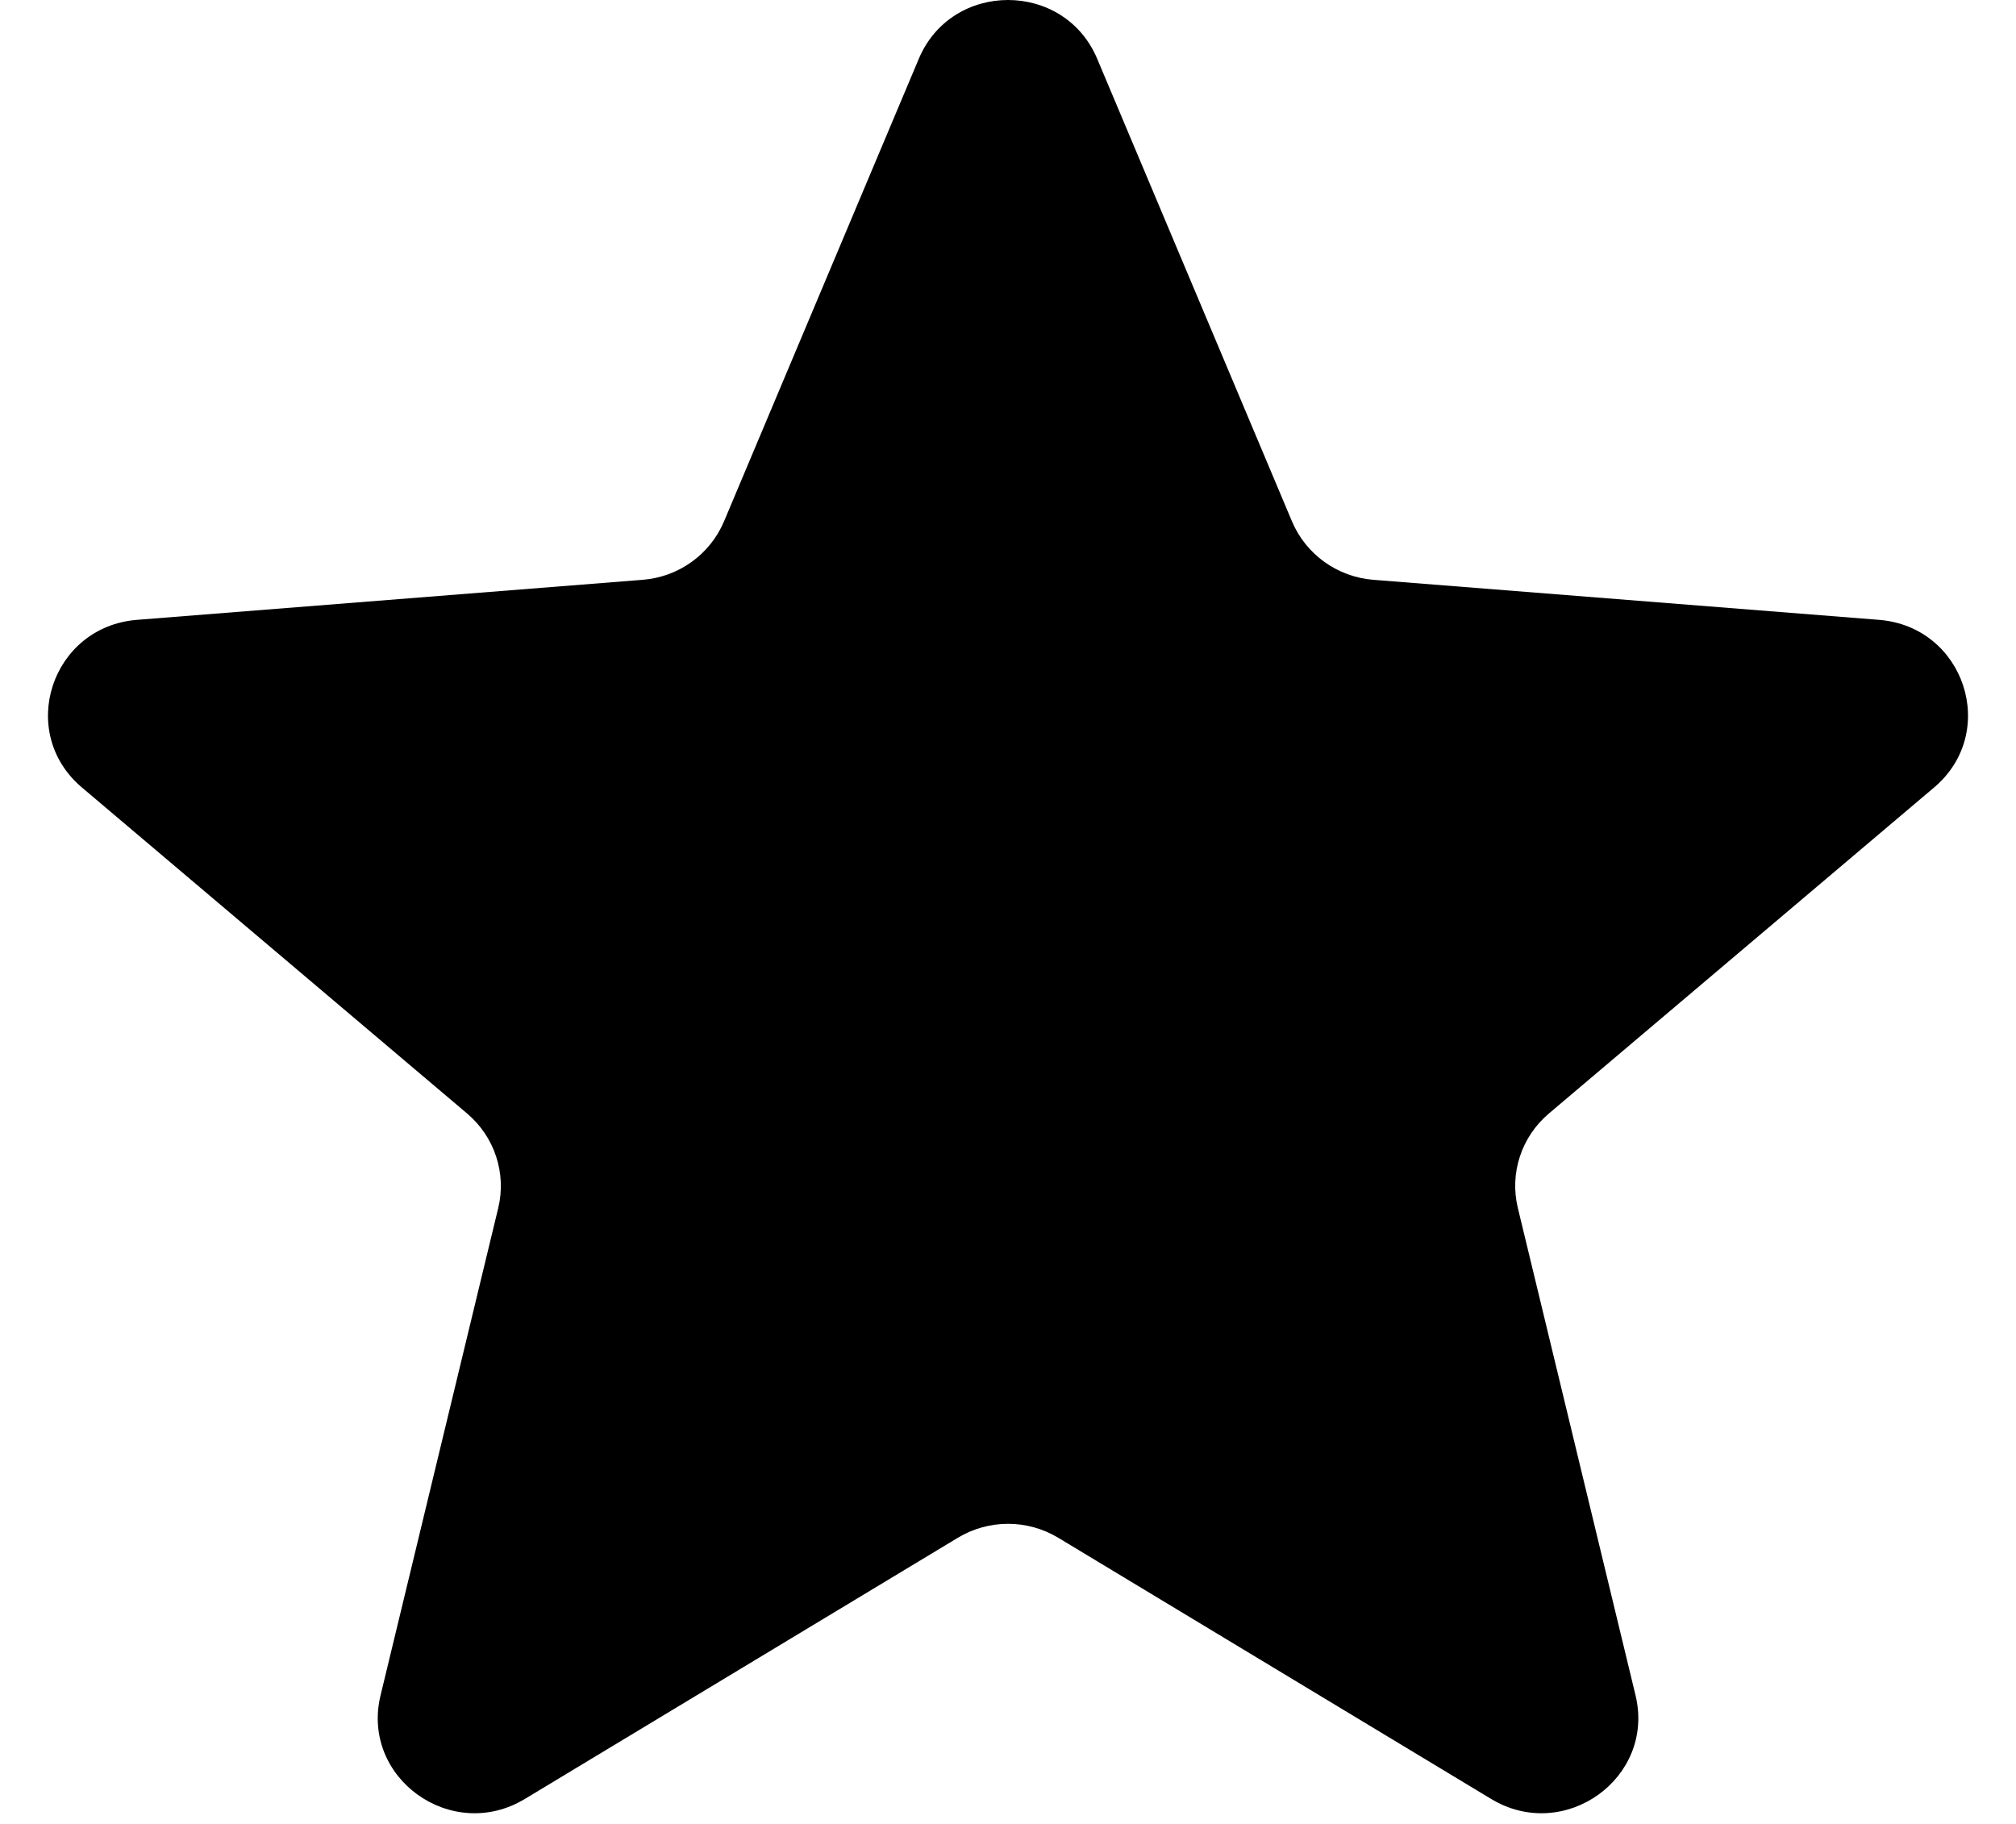 <svg width="21" height="19" viewBox="0 0 21 19" fill="none" xmlns="http://www.w3.org/2000/svg">
<path d="M9.571 0.612C9.915 -0.204 11.085 -0.204 11.429 0.612L13.458 5.431C13.603 5.775 13.931 6.011 14.307 6.04L19.573 6.457C20.465 6.528 20.827 7.628 20.147 8.203L16.135 11.599C15.848 11.841 15.723 12.222 15.811 12.584L17.037 17.661C17.244 18.521 16.297 19.201 15.533 18.74L11.025 16.02C10.703 15.825 10.298 15.825 9.976 16.02L5.467 18.74C4.703 19.201 3.756 18.521 3.964 17.661L5.19 12.584C5.277 12.222 5.152 11.841 4.865 11.599L0.853 8.203C0.173 7.628 0.535 6.528 1.427 6.457L6.693 6.04C7.07 6.011 7.397 5.775 7.542 5.431L9.571 0.612Z" fill="currentColor"/>
</svg>
